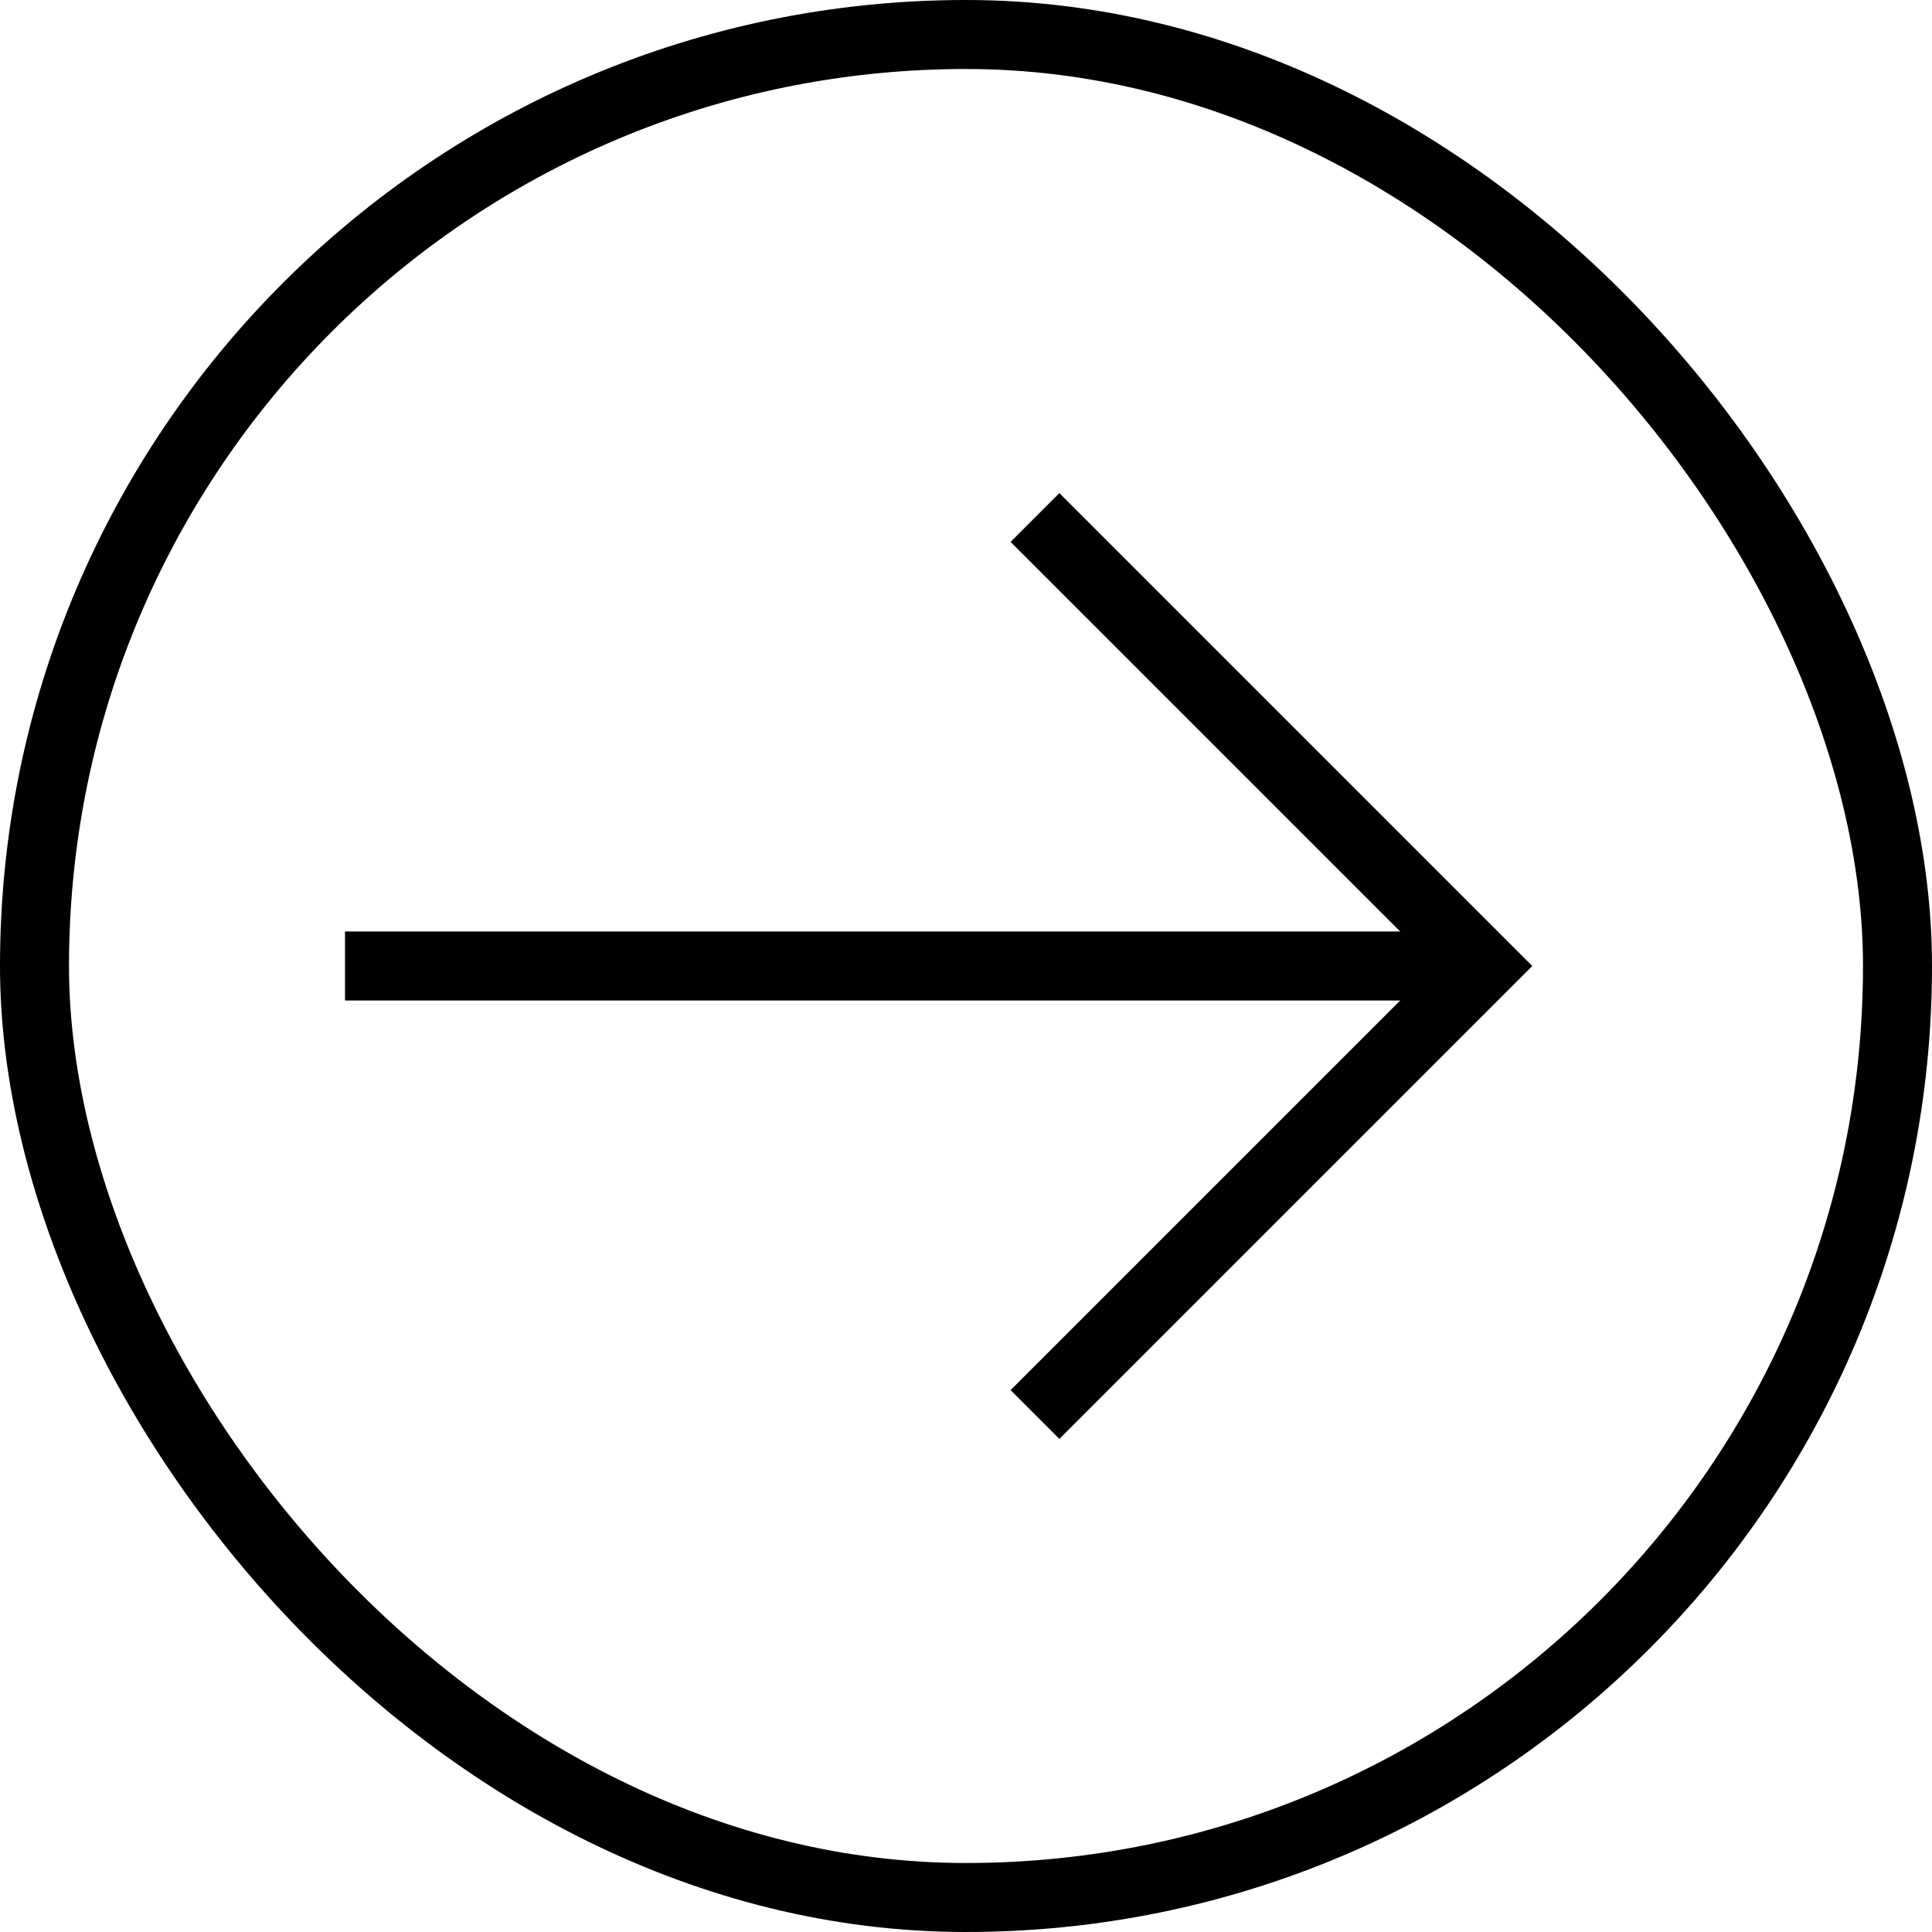 <svg width="56" height="56" viewBox="0 0 56 56" fill="none" xmlns="http://www.w3.org/2000/svg">
<rect x="1" y="1" width="54" height="54" rx="27" stroke="black" stroke-width="2"/>
<path d="M10 28H43" stroke="black" stroke-width="2"/>
<path d="M30 15L43 28L30 41" stroke="black" stroke-width="2"/>
</svg>
